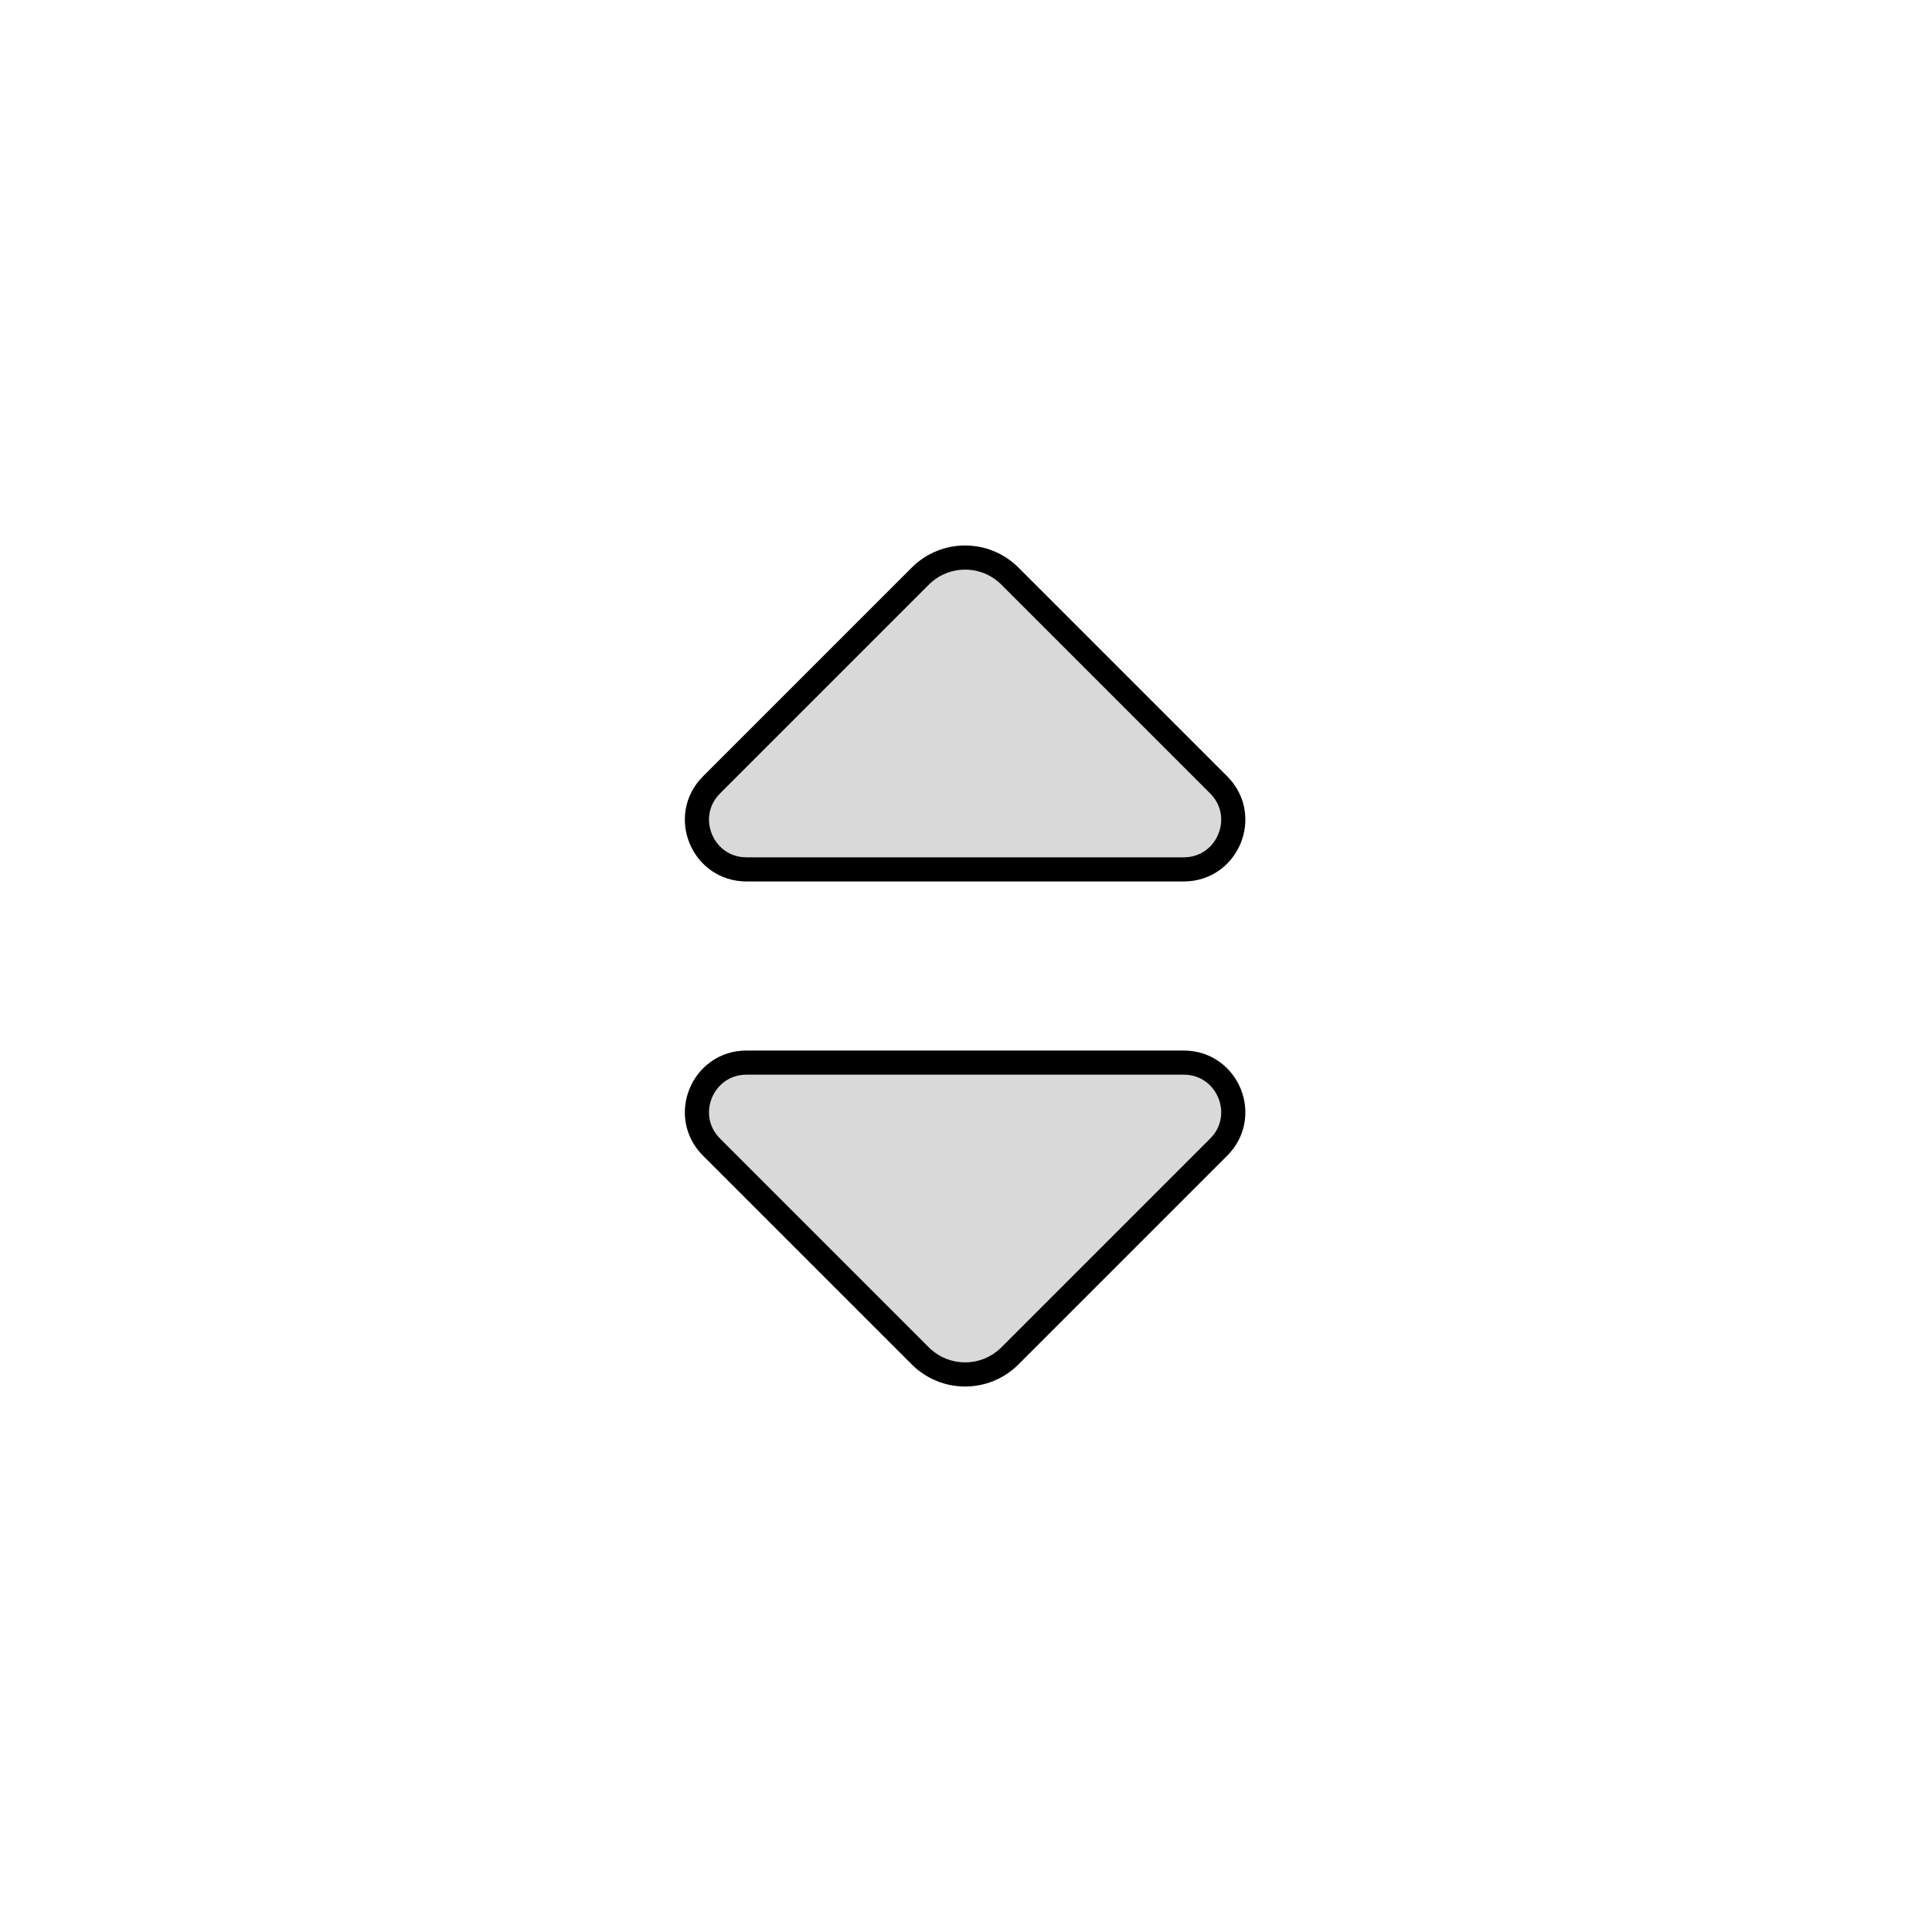 <svg viewBox="0 0 80 80" fill="none">
  <path d="M49.013 44L30.913 44C29.086 44 28.171 46.208 29.463 47.5L38.107 56.144C39.132 57.169 40.794 57.169 41.819 56.144L50.463 47.5C51.755 46.208 50.84 44 49.013 44Z" fill="currentColor" fill-opacity="0.15" stroke="currentColor" stroke-linecap="round" stroke-linejoin="round" />
  <path d="M49.013 36L30.913 36C29.086 36 28.171 33.792 29.463 32.5L38.107 23.856C39.132 22.831 40.794 22.831 41.819 23.856L50.463 32.5C51.755 33.792 50.84 36 49.013 36Z" fill="currentColor" fill-opacity="0.15" stroke="currentColor" stroke-linecap="round" stroke-linejoin="round" />
</svg>